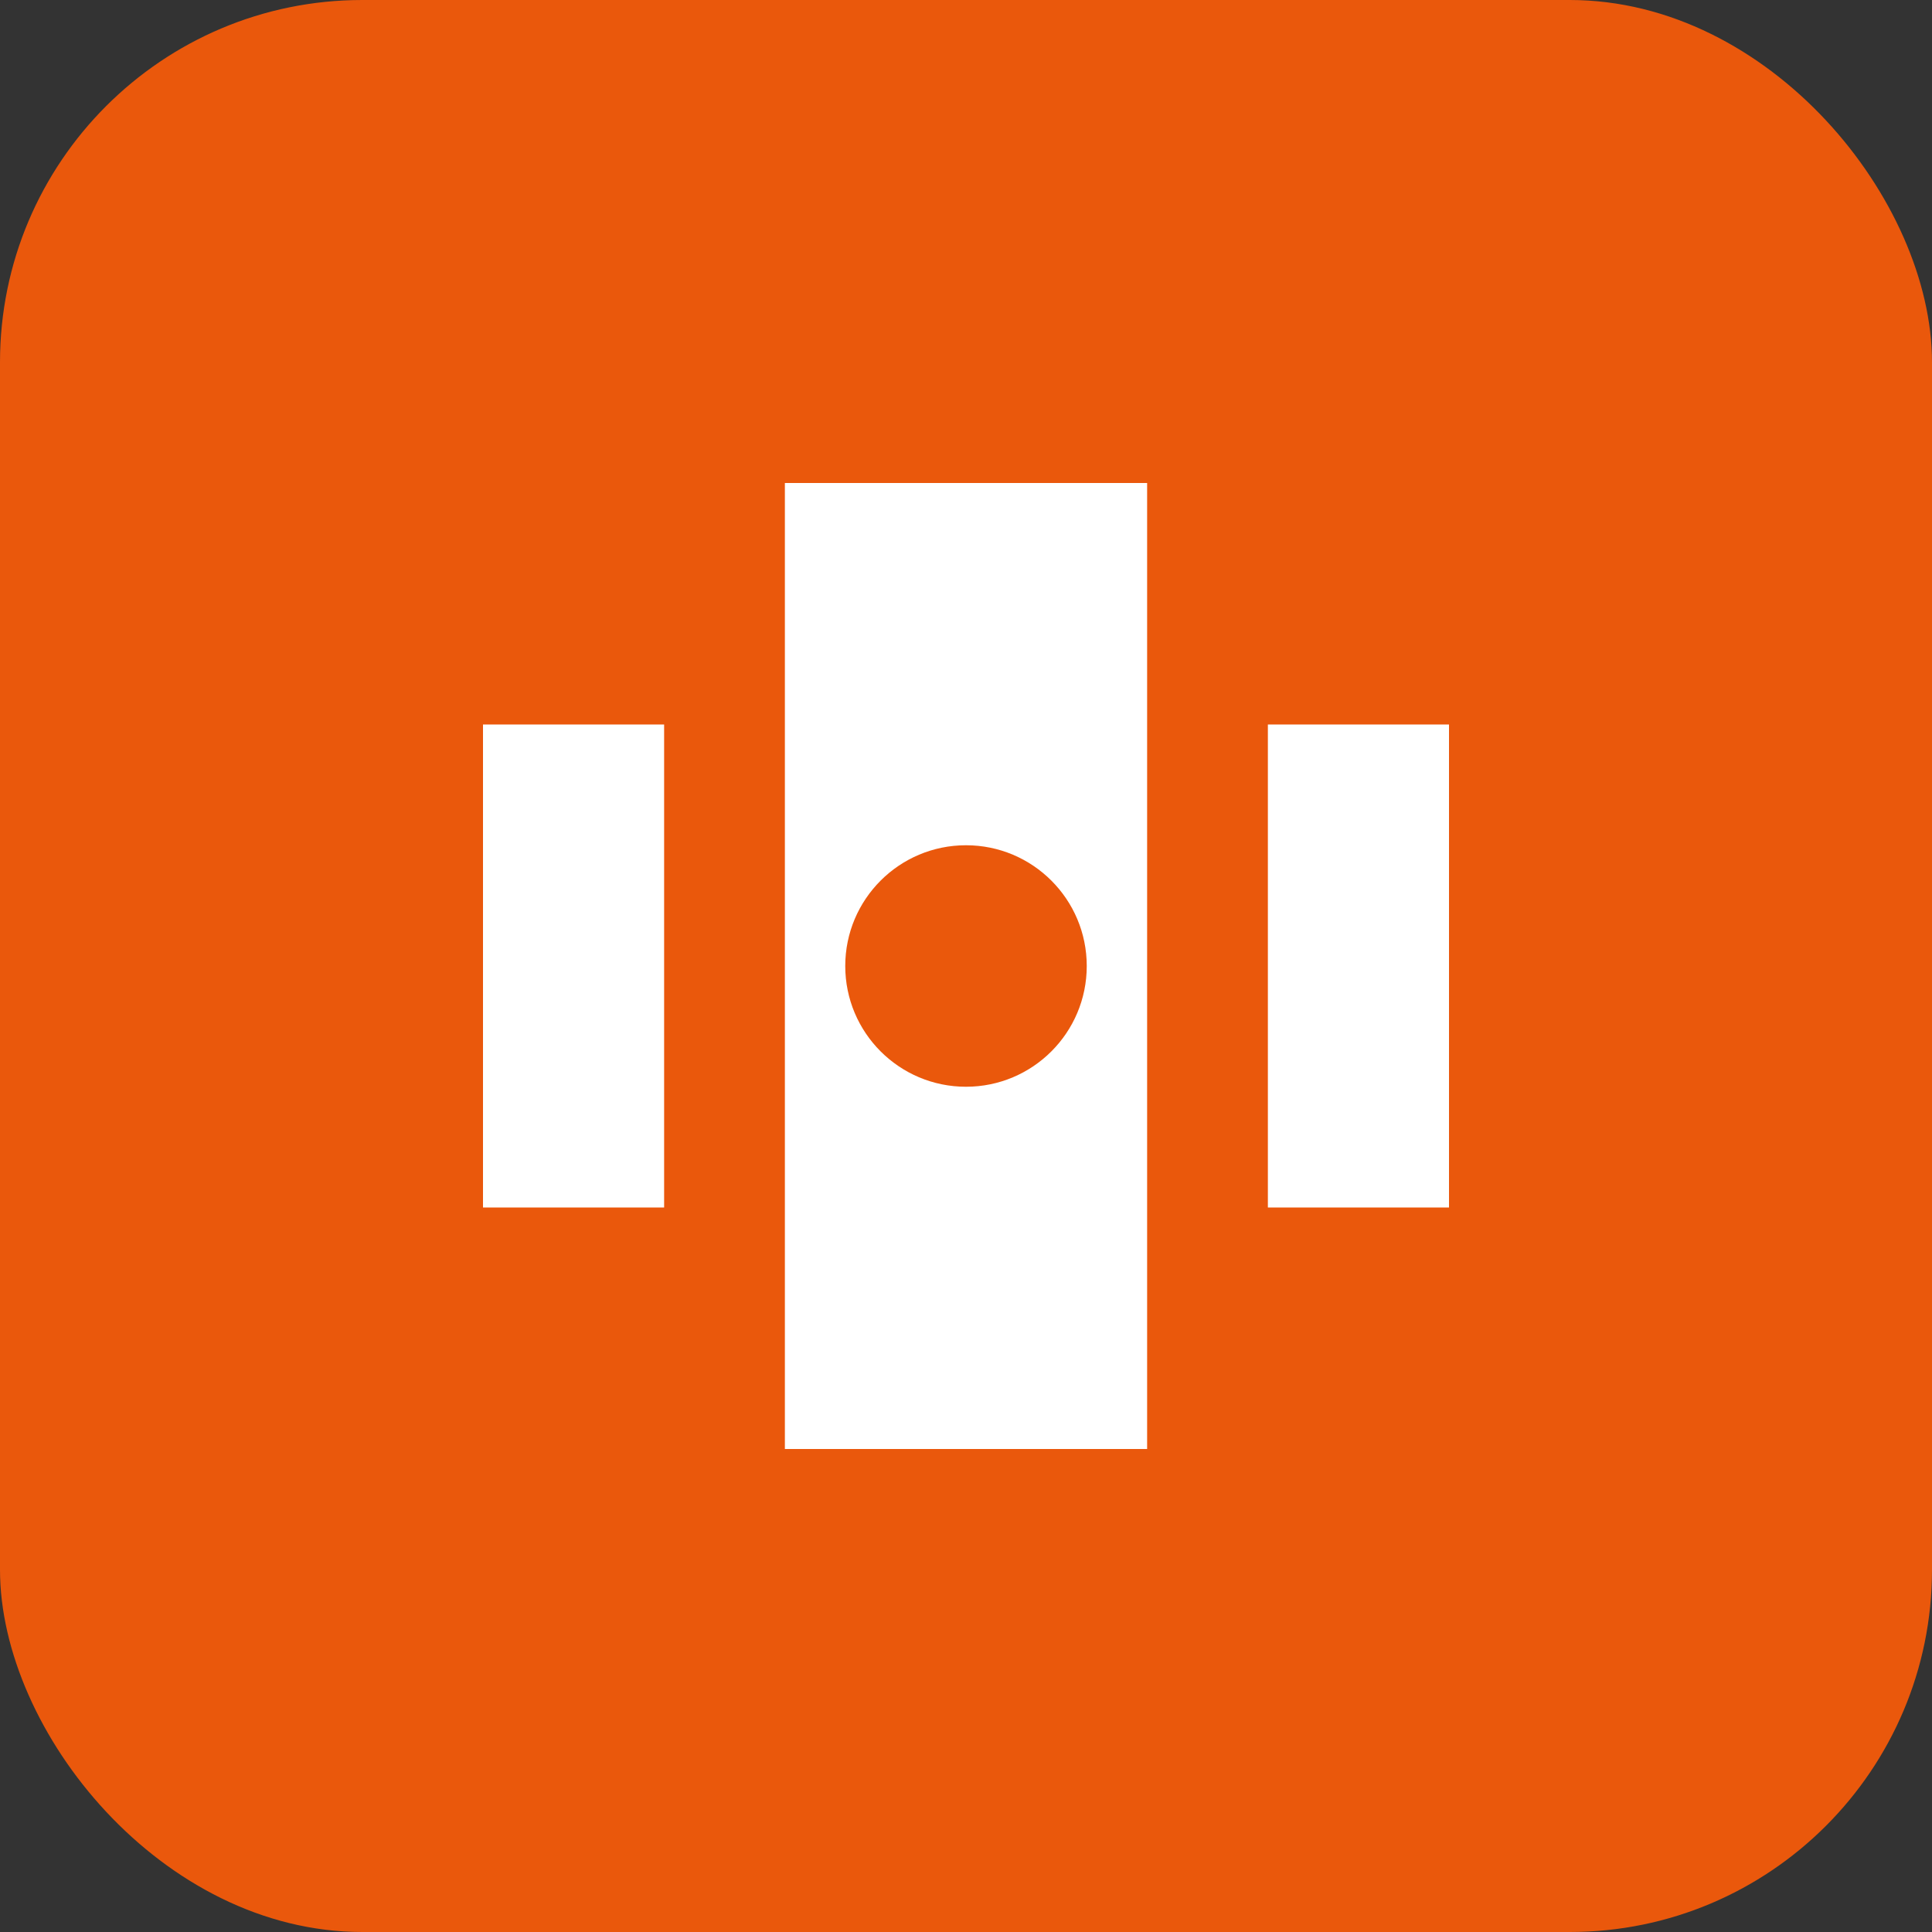<svg width="32" height="32" viewBox="0 0 32 32" fill="none" xmlns="http://www.w3.org/2000/svg">
  <rect x="0" y="0" width="32" height="32" fill="#333333" stroke="none"/>
  <rect width="32" height="32" rx="6" fill="#ea580c"/>
  <path d="M8 12h3v8H8v-8zm13 0h3v8h-3v-8zm-8-4h6v16h-6V8z" fill="white"/>
  <circle cx="16" cy="16" r="2" fill="#ea580c"/>
</svg>